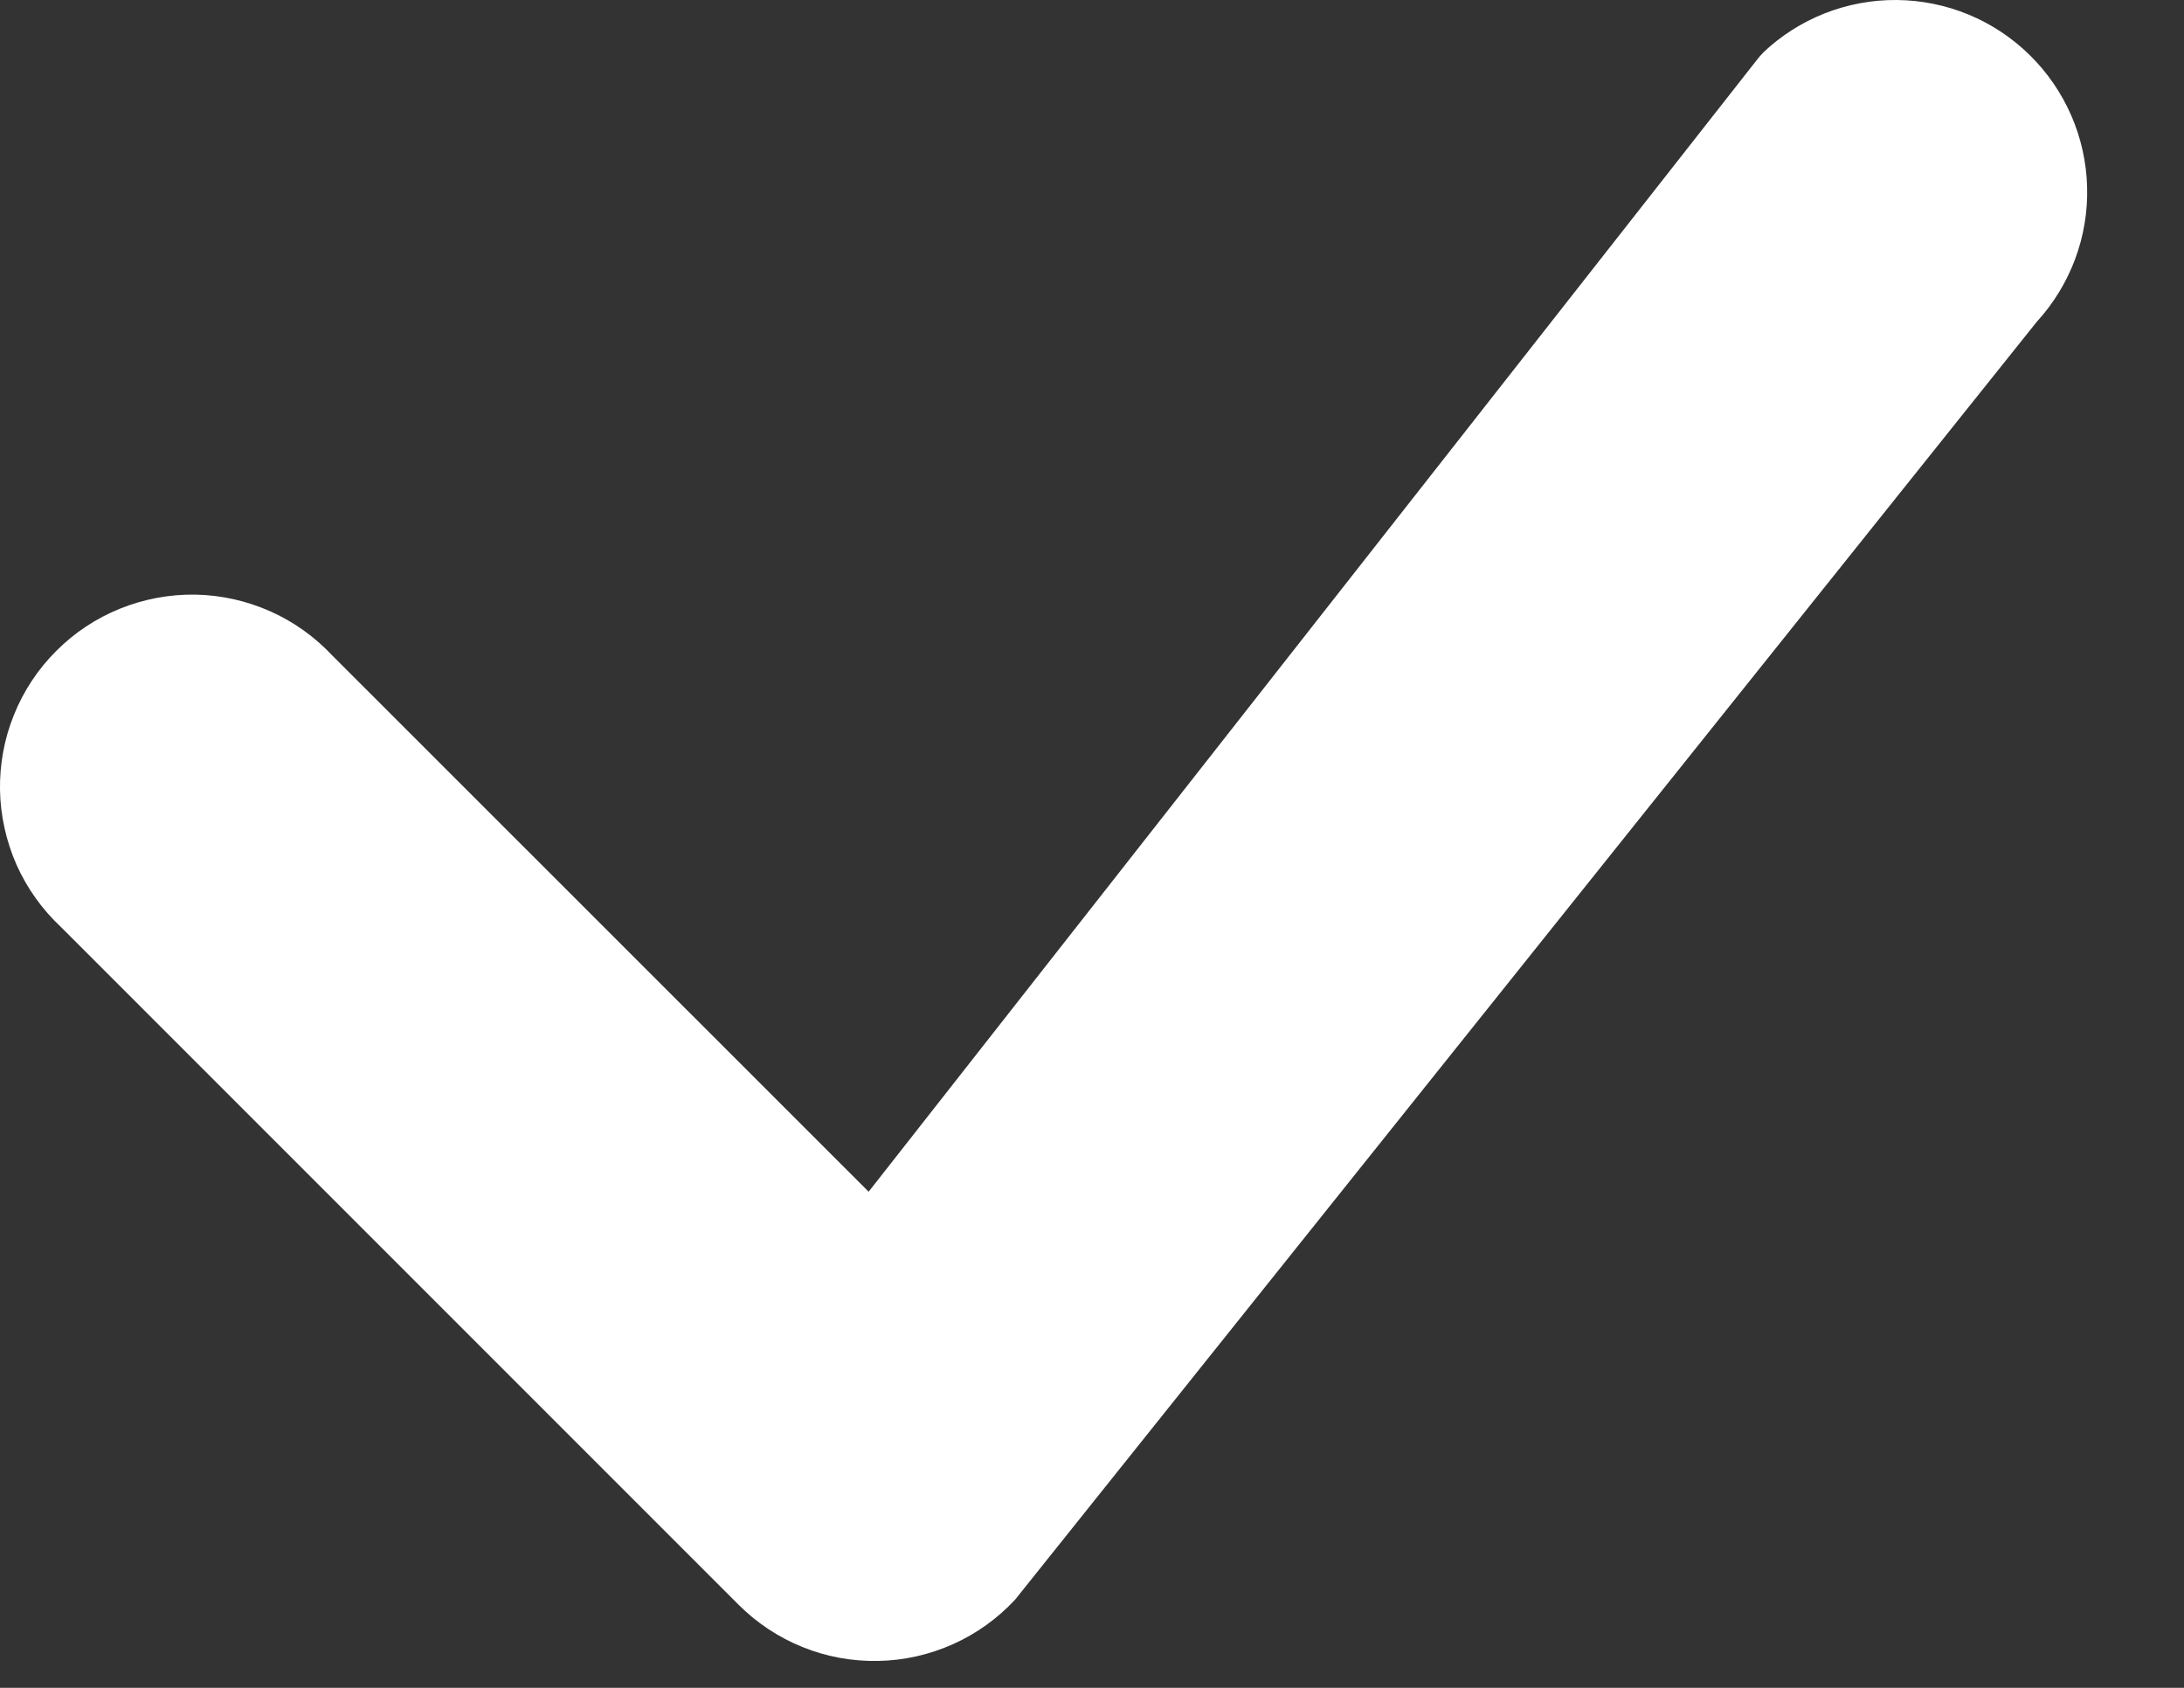 <svg width="22" height="17" viewBox="0 0 22 17" fill="none" xmlns="http://www.w3.org/2000/svg">
    <rect x="0" y="0" width="22" height="17" fill="#333333" stroke="none"/>
    <path d="M17.757 0.533C18.12 0.187 18.604 -0.004 19.105 5.544e-05C19.607 0.004 20.087 0.202 20.445 0.554C20.803 0.905 21.011 1.382 21.024 1.883C21.038 2.385 20.855 2.872 20.517 3.241L10.226 16.111C10.049 16.302 9.835 16.455 9.598 16.561C9.36 16.667 9.104 16.725 8.844 16.729C8.584 16.734 8.325 16.687 8.084 16.589C7.843 16.492 7.624 16.347 7.44 16.163L0.616 9.339C0.426 9.162 0.273 8.948 0.167 8.711C0.062 8.473 0.005 8.217 0 7.958C-0.004 7.698 0.043 7.44 0.141 7.199C0.238 6.958 0.383 6.739 0.567 6.556C0.75 6.372 0.969 6.227 1.21 6.13C1.451 6.033 1.709 5.985 1.968 5.989C2.228 5.994 2.484 6.051 2.722 6.157C2.959 6.262 3.172 6.415 3.35 6.605L8.75 12.003L17.708 0.59C17.724 0.57 17.741 0.551 17.759 0.533H17.757Z" fill="white"/>
</svg>

